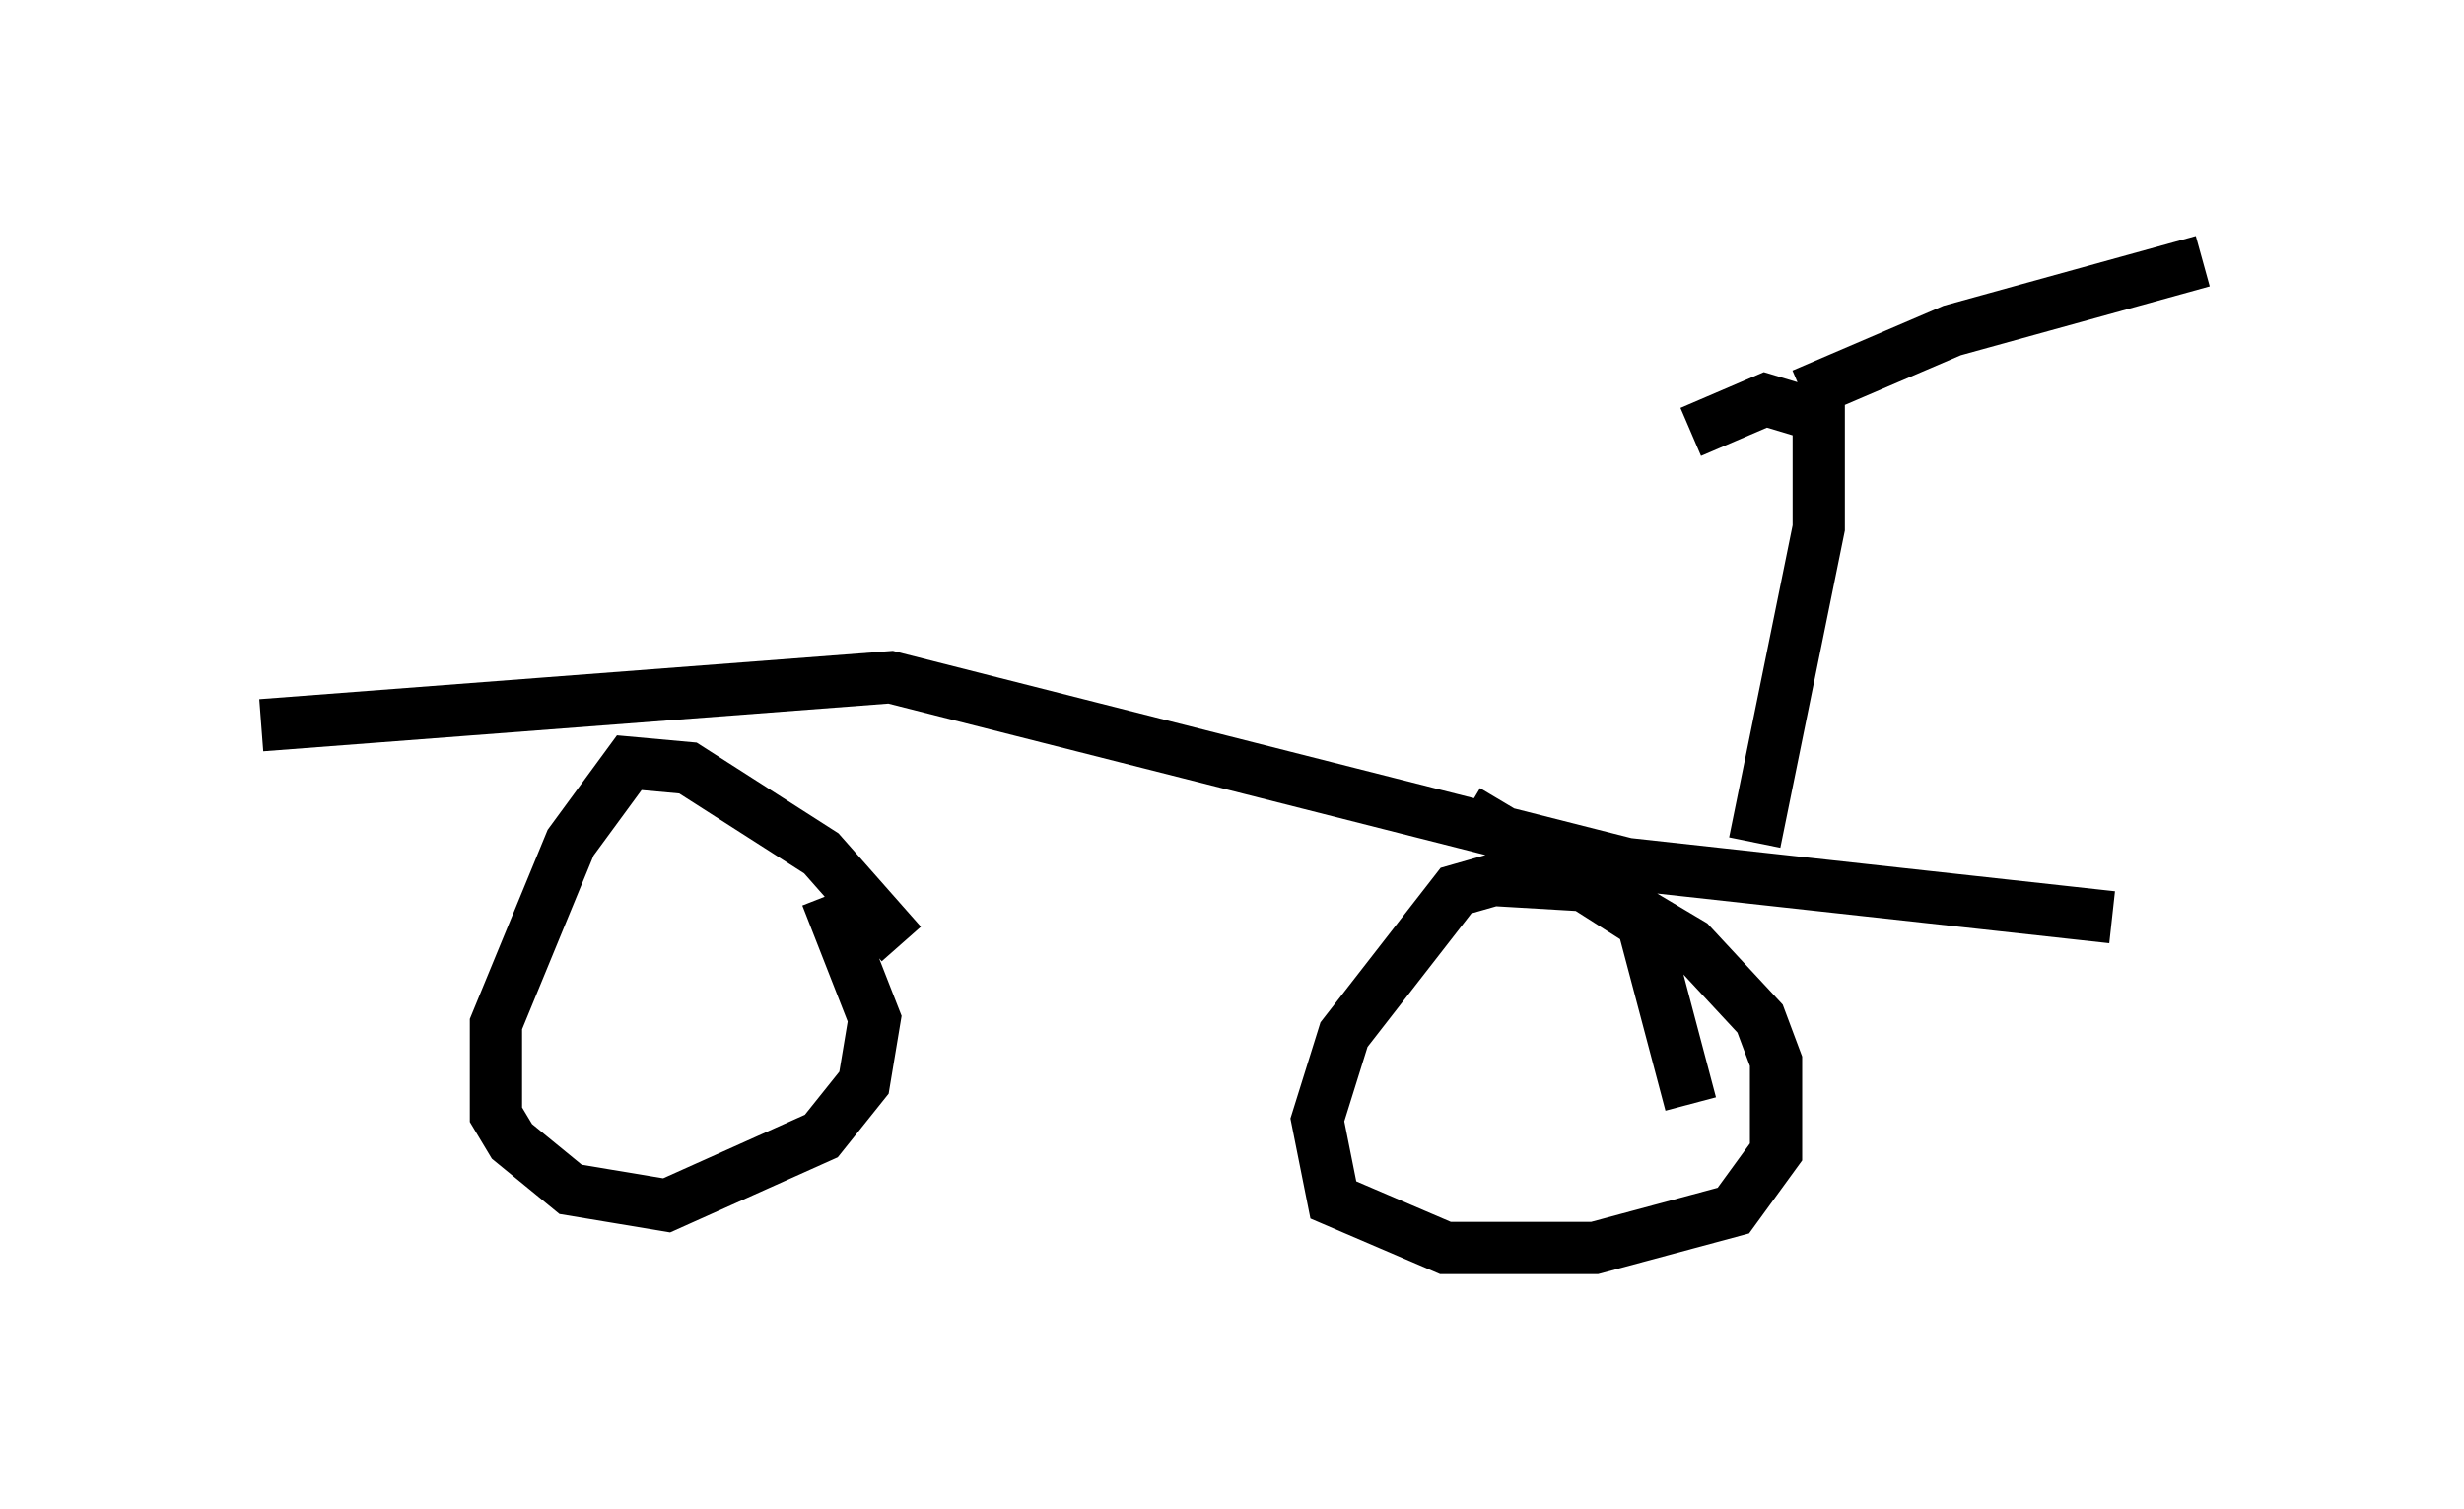 <?xml version="1.0" encoding="utf-8" ?>
<svg baseProfile="full" height="28.886" version="1.1" width="47.159" xmlns="http://www.w3.org/2000/svg" xmlns:ev="http://www.w3.org/2001/xml-events" xmlns:xlink="http://www.w3.org/1999/xlink"><defs /><rect fill="white" height="28.886" width="47.159" x="0" y="0" /><path d="M17.454, 19.19 m-0.204, -1.123 l-1.531, -1.735 -2.552, -1.633 l-1.123, -0.102 -1.123, 1.531 l-1.429, 3.471 0.0, 1.735 l0.306, 0.51 1.123, 0.919 l1.838, 0.306 2.96, -1.327 l0.817, -1.021 0.204, -1.225 l-0.919, -2.348 m16.538, 3.981 l-0.919, -3.471 -1.123, -0.715 l-1.735, -0.102 -0.715, 0.204 l-2.144, 2.756 -0.51, 1.633 l0.306, 1.531 2.144, 0.919 l2.858, 0.0 2.654, -0.715 l0.817, -1.123 0.0, -1.735 l-0.306, -0.817 -1.327, -1.429 l-4.288, -2.552 m-23.071, -1.633 l12.046, -0.919 14.088, 3.573 l9.29, 1.021 m-6.84, -1.429 l1.225, -6.023 0.0, -2.144 l-1.021, -0.306 -1.429, 0.613 m2.144, -0.715 l2.858, -1.225 4.798, -1.327 " fill="none" stroke="black" stroke-width="1" /></svg>
